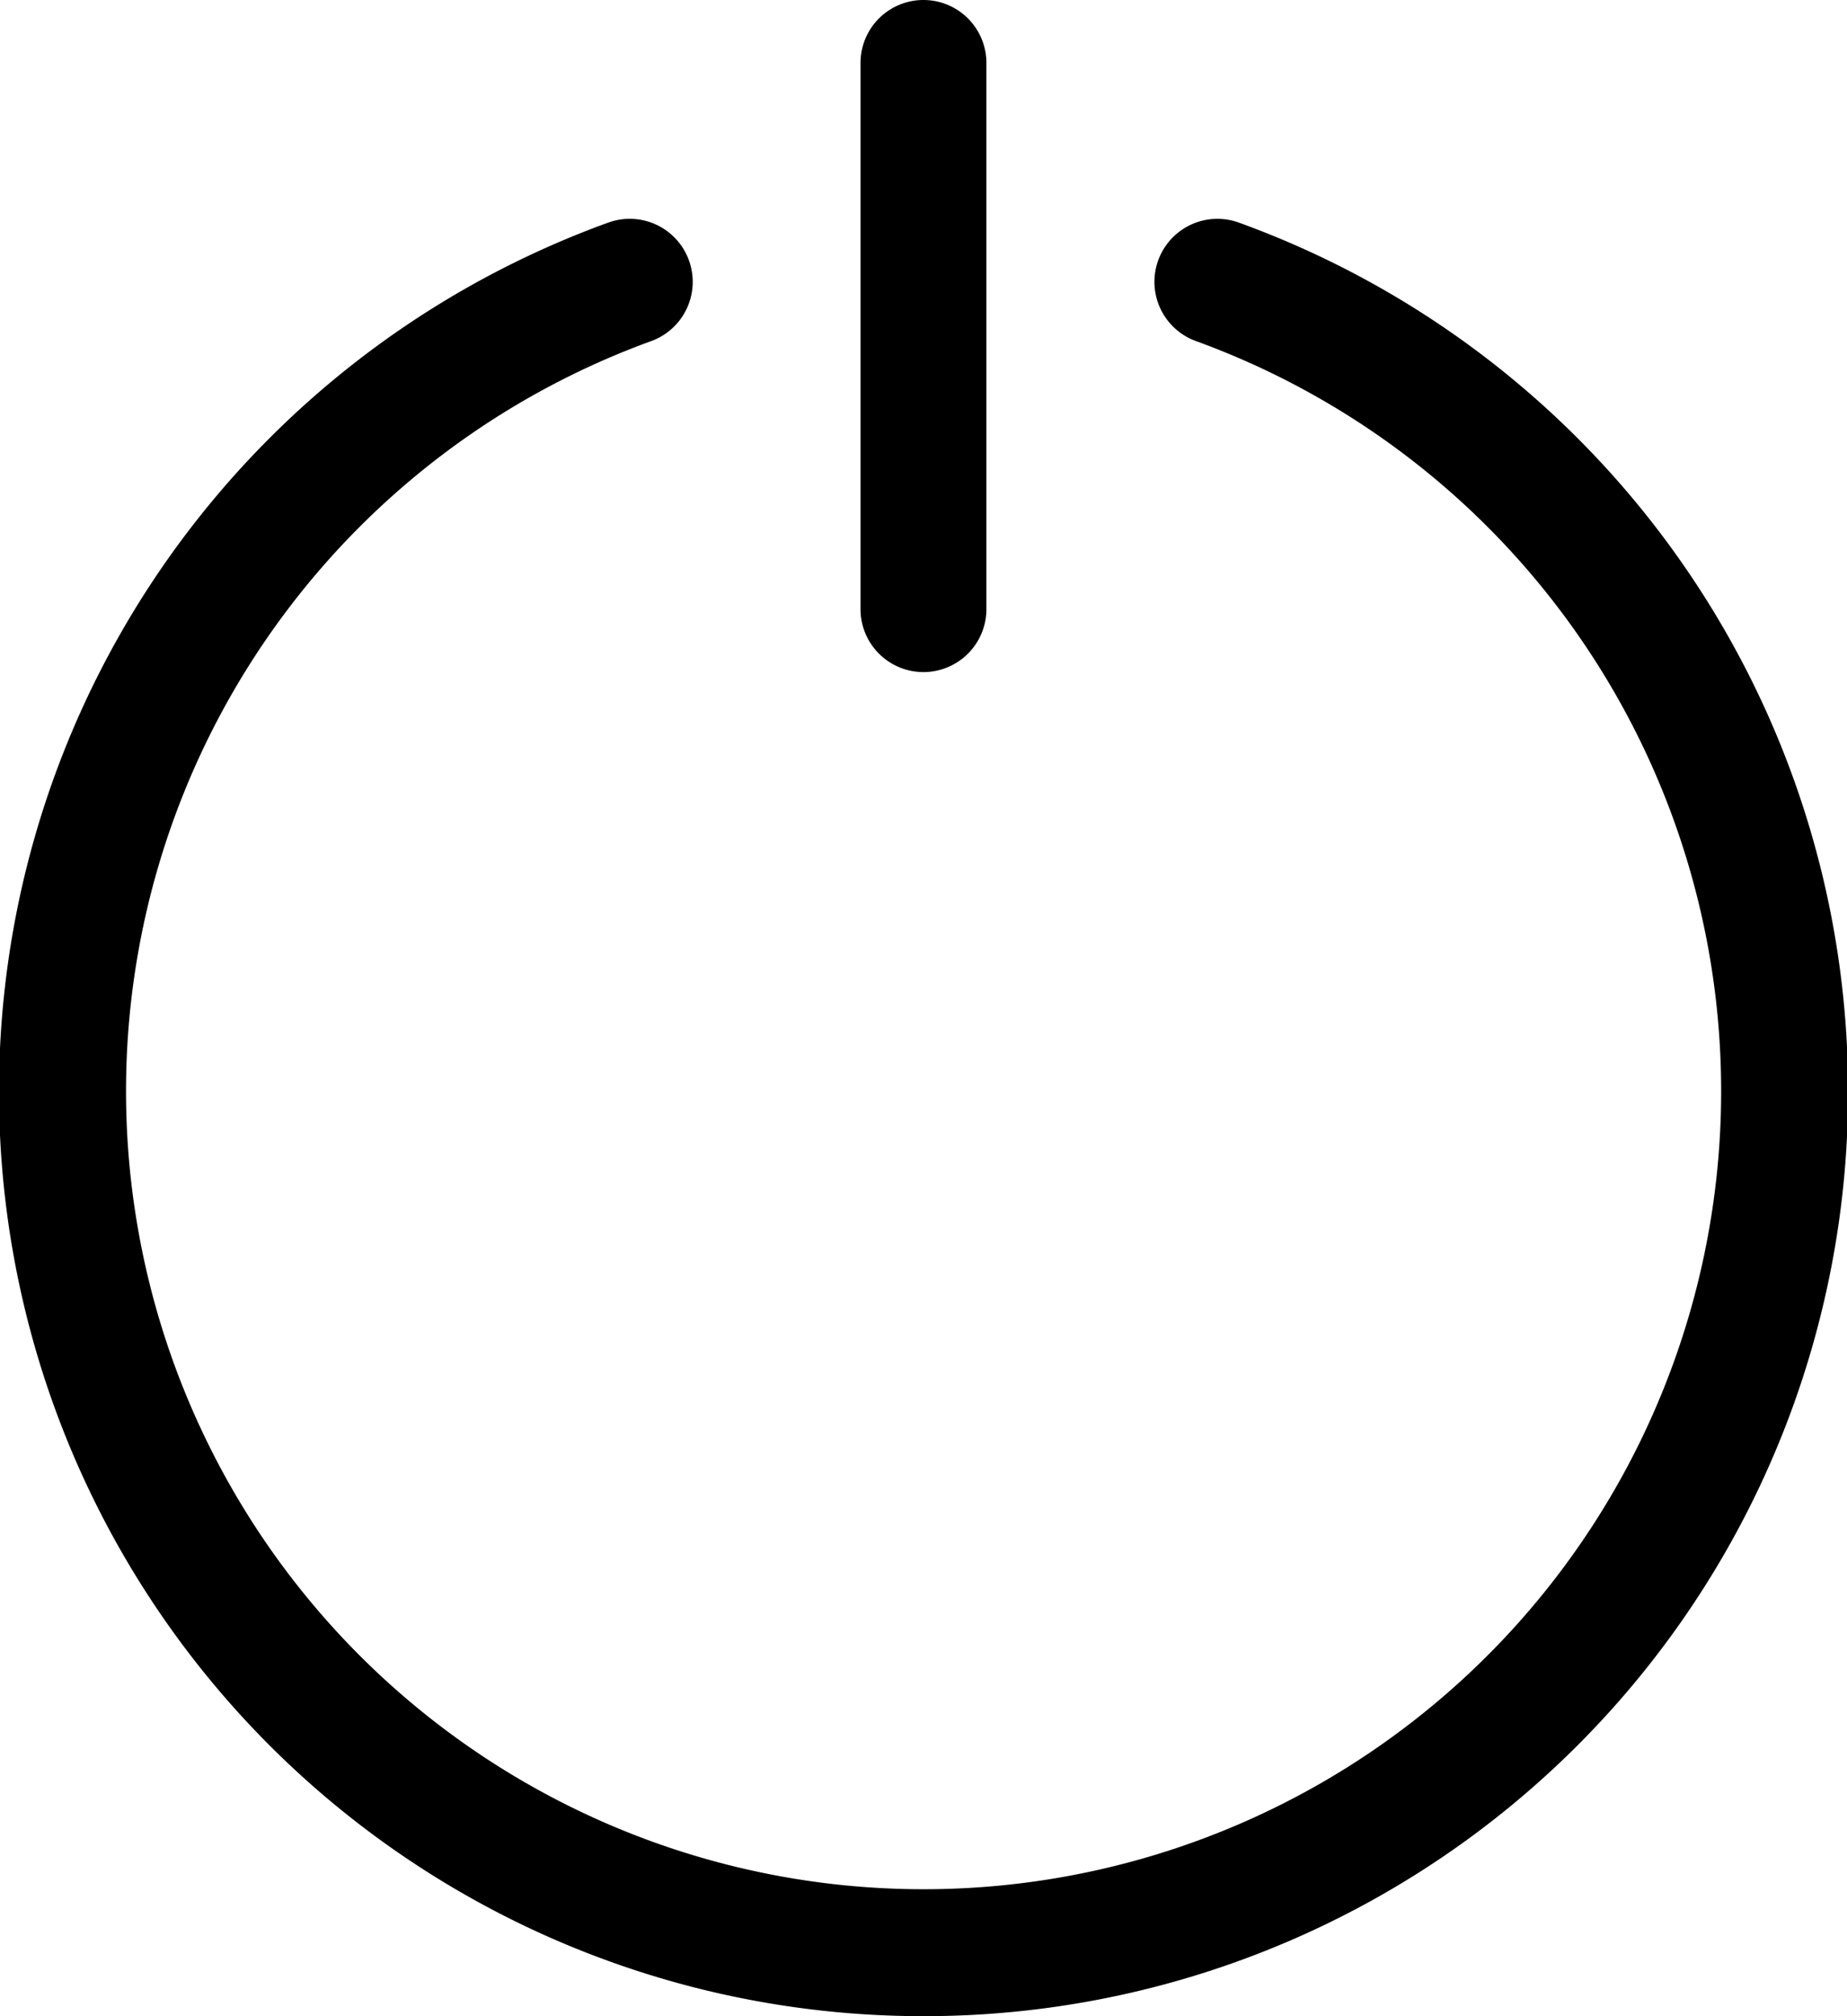 <svg id="power-white" xmlns="http://www.w3.org/2000/svg" width="21.125" height="23.045" viewBox="0 0 21.125 23.045">
  <path id="Path_602" data-name="Path 602" d="M219.388,7.682a.72.72,0,0,1-.72-.72V.72a.72.72,0,1,1,1.44,0V6.962A.72.72,0,0,1,219.388,7.682Zm0,0" transform="translate(-208.826)"/>
  <path id="Path_603" data-name="Path 603" d="M10.563,76.205a10.566,10.566,0,0,1-3.608-20.5.72.72,0,1,1,.495,1.353,9.122,9.122,0,1,0,6.227,0,.72.72,0,0,1,.494-1.353,10.566,10.566,0,0,1-3.608,20.5Zm0,0" transform="translate(0 -53.16)"/>
</svg>
